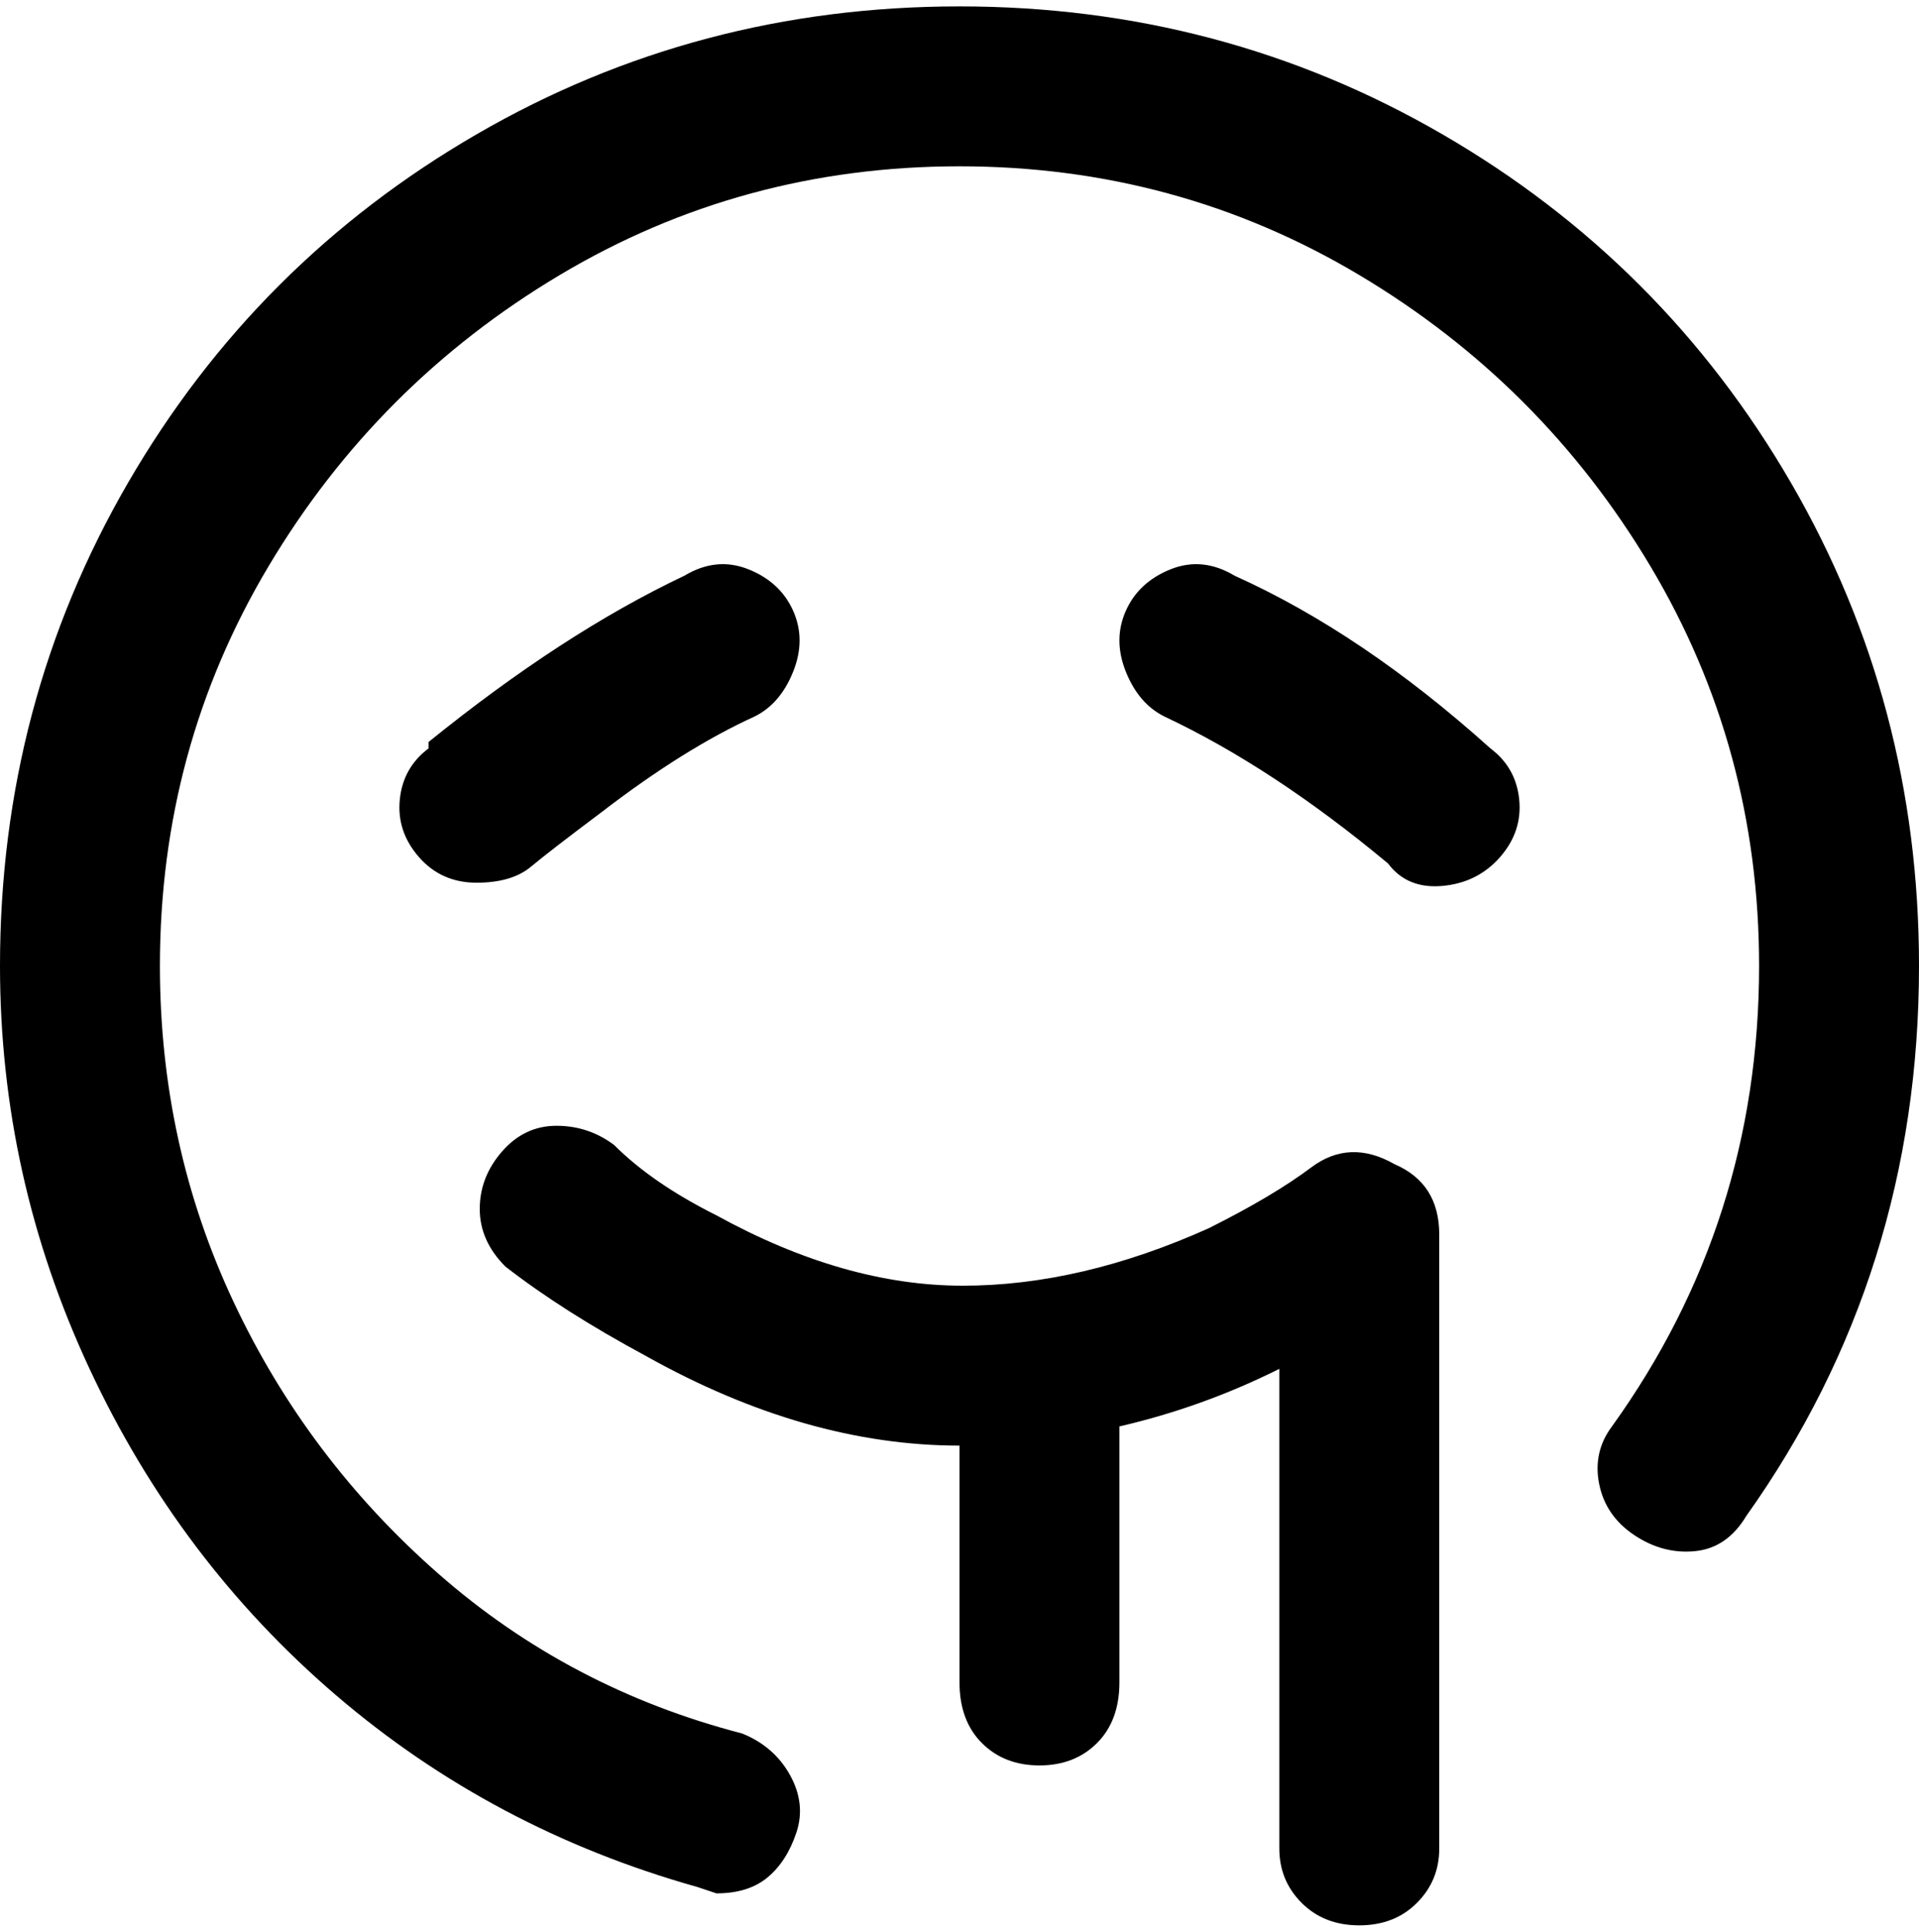<svg viewBox="0 0 300 302.001" xmlns="http://www.w3.org/2000/svg"><path d="M300 151q0 48-27 86-3 5-8 5.5t-9.5-2.5q-4.5-3-5.5-8t2-9q23-32 23-72 0-34-17-62.5T212.5 43Q184 26 150 26T87.5 43Q59 60 42 88.5T25 151q0 28 11.5 52.5t32 42.5Q89 264 116 271q5 2 7.5 6.5t1 9q-1.5 4.5-4.5 7t-8 2.5l-3-1q-32-9-56.5-30T14 214Q0 184 0 151q0-41 20-75.5T74.5 21Q109 1 150 1t75.5 20Q260 41 280 75.5t20 75.5zm-182-39q4-2 6-7t0-9.5q-2-4.5-7-6.5t-10 1q-19 9-40 26v1q-4 3-4.5 8t3 9q3.5 4 9 4t8.5-2.5q3-2.5 11-8.5 13-10 24-15zm75-22q-5-3-10-1t-7 6.5q-2 4.5 0 9.5t6 7q17 8 35 23 3 4 8.5 3.5t9-4.5q3.5-4 3-9t-4.5-8q-20-18-40-27zm25 92q-7-4-13 .5t-16 9.5q-20 9-38.5 9T112 190q-10-5-16-11-4-3-9-3t-8.5 4q-3.5 4-3.5 9t4 9q9 7 22 14 25 14 49 14v37q0 6 3.5 9.5t9 3.5q5.5 0 9-3.5t3.5-9.5v-40q13-3 25-9v75q0 5 3.5 8.5t9 3.5q5.5 0 9-3.5t3.5-8.5v-96q0-8-7-11z"/></svg>
